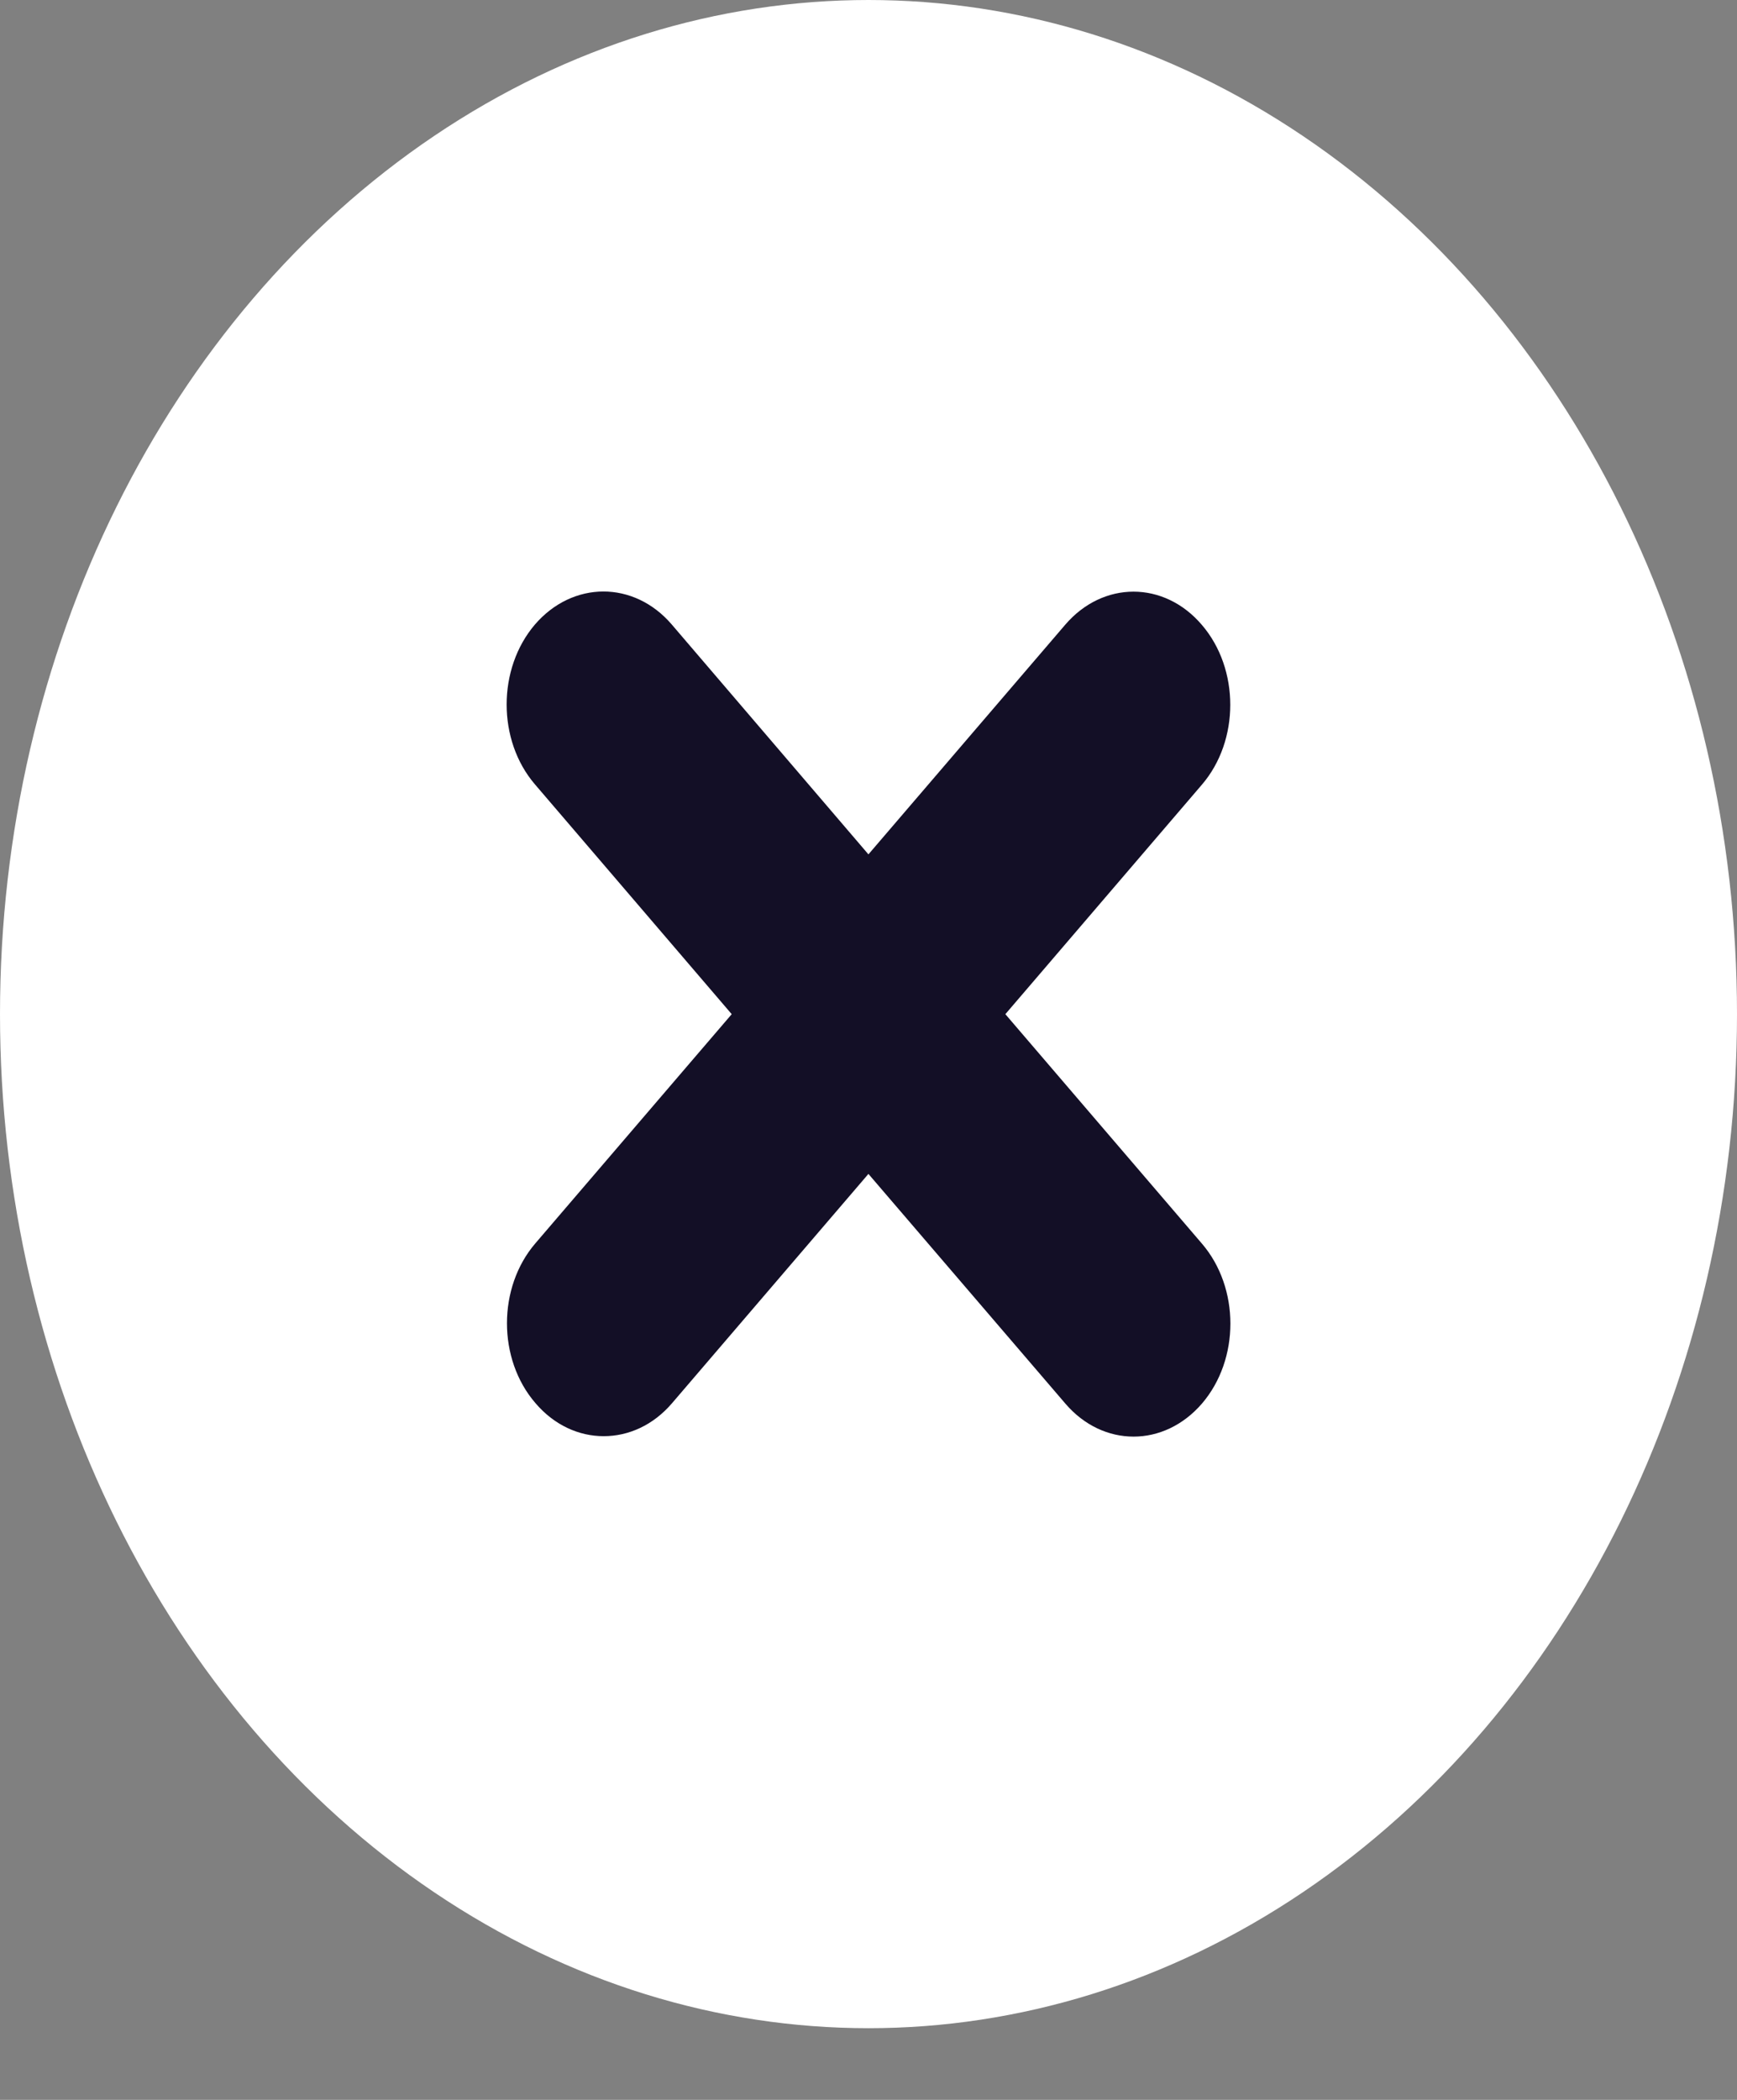 <svg width="24" height="29" viewBox="0 0 24 29" fill="none" xmlns="http://www.w3.org/2000/svg">
<rect x="0" y="0" width="24" height="29" fill="#808080" stroke="none"/>
<ellipse cx="12" cy="14.005" rx="12" ry="14.005" fill="white"/>
<path d="M16.608 17.176L13.891 14.006L16.607 10.836C17.129 10.228 17.129 9.239 16.607 8.631C16.084 8.017 15.239 8.019 14.717 8.629L11.999 11.799L9.282 8.625C8.759 8.015 7.913 8.019 7.391 8.625C6.87 9.235 6.87 10.225 7.391 10.832L10.11 14.006L7.397 17.171C6.874 17.78 6.874 18.77 7.397 19.376C7.658 19.683 7.999 19.834 8.341 19.834C8.685 19.834 9.025 19.683 9.286 19.378L11.999 16.212L14.719 19.383C14.98 19.688 15.32 19.84 15.663 19.84C16.005 19.84 16.347 19.686 16.608 19.383C17.131 18.773 17.131 17.786 16.608 17.176Z" fill="#130F26"/>
</svg>
